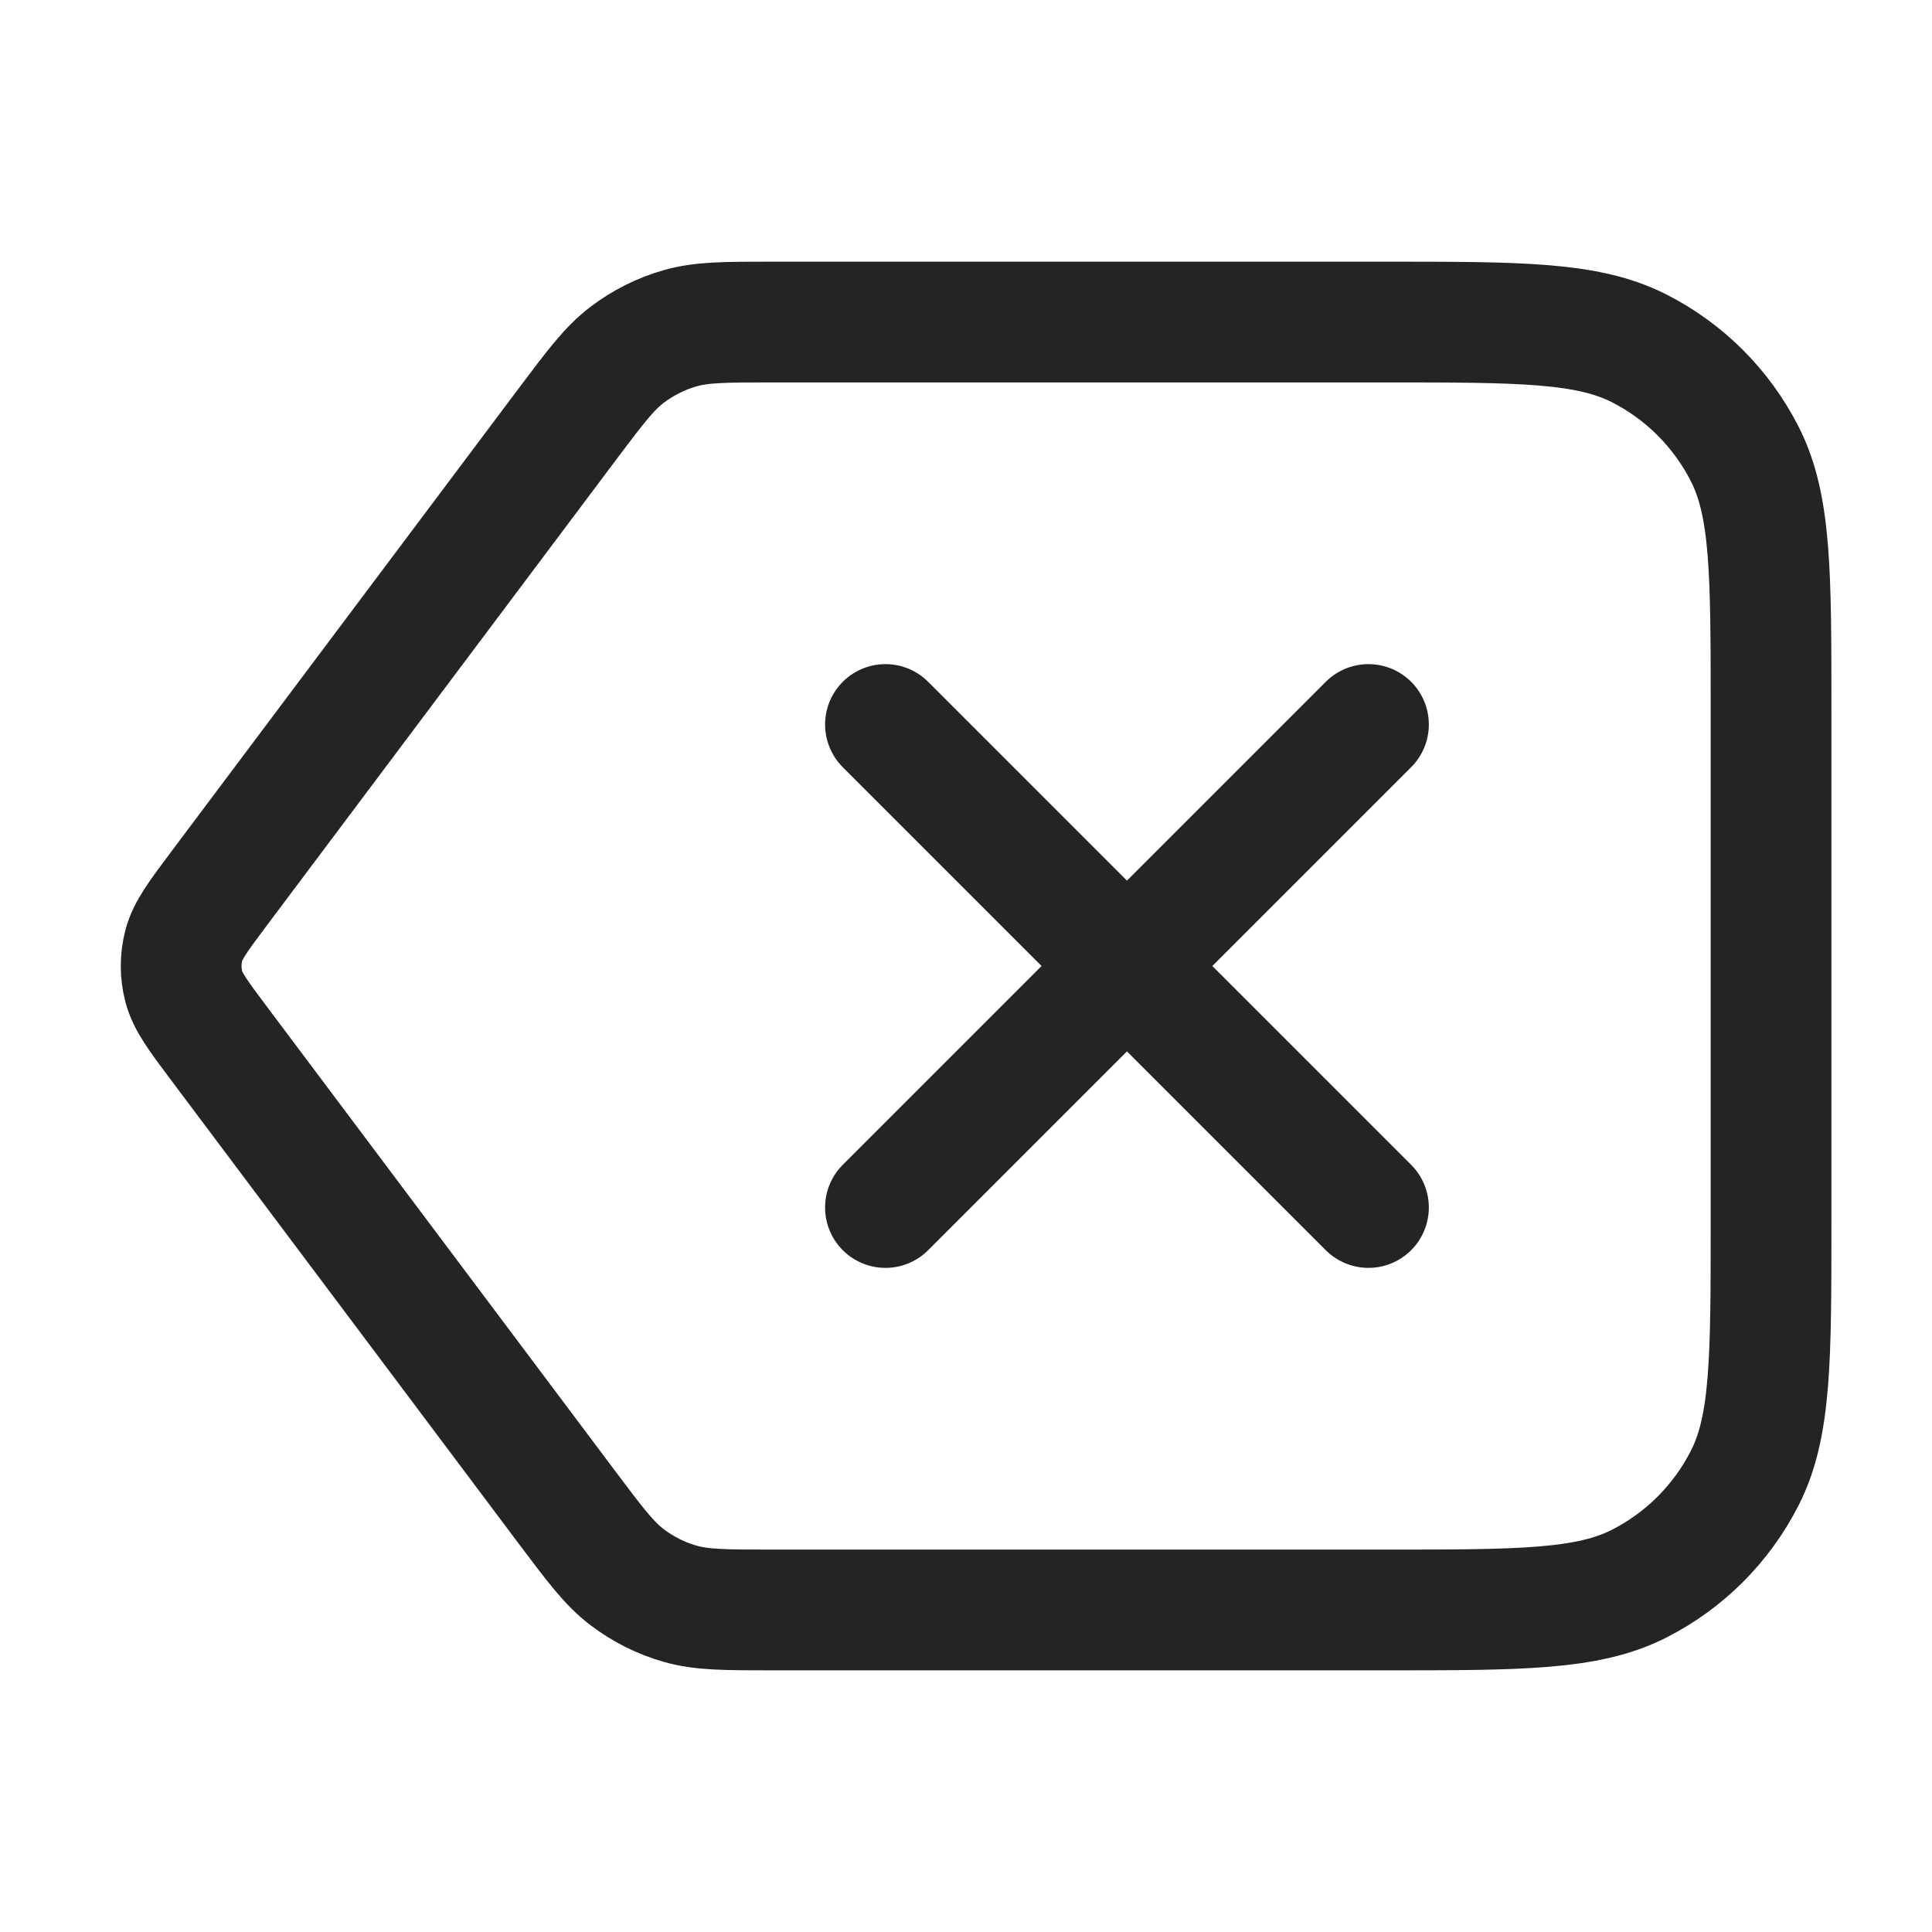 <svg xmlns="http://www.w3.org/2000/svg" width="16" height="16" viewBox="0 0 16 16" fill="none">
  <path d="M11.333 6L7.333 10M7.333 6L11.333 10M1.813 8.64L4.693 12.48C4.928 12.793 5.045 12.949 5.194 13.062C5.326 13.162 5.475 13.237 5.634 13.282C5.813 13.333 6.009 13.333 6.4 13.333H11.467C12.587 13.333 13.147 13.333 13.575 13.115C13.951 12.924 14.257 12.618 14.449 12.241C14.667 11.814 14.667 11.254 14.667 10.133V5.867C14.667 4.747 14.667 4.187 14.449 3.759C14.257 3.382 13.951 3.076 13.575 2.885C13.147 2.667 12.587 2.667 11.467 2.667H6.4C6.009 2.667 5.813 2.667 5.634 2.718C5.475 2.763 5.326 2.838 5.194 2.938C5.045 3.051 4.928 3.207 4.693 3.52L1.813 7.36C1.641 7.59 1.555 7.704 1.522 7.83C1.493 7.942 1.493 8.059 1.522 8.17C1.555 8.296 1.641 8.411 1.813 8.64Z" stroke="#242424" stroke-linecap="round" stroke-linejoin="round"/>
</svg>